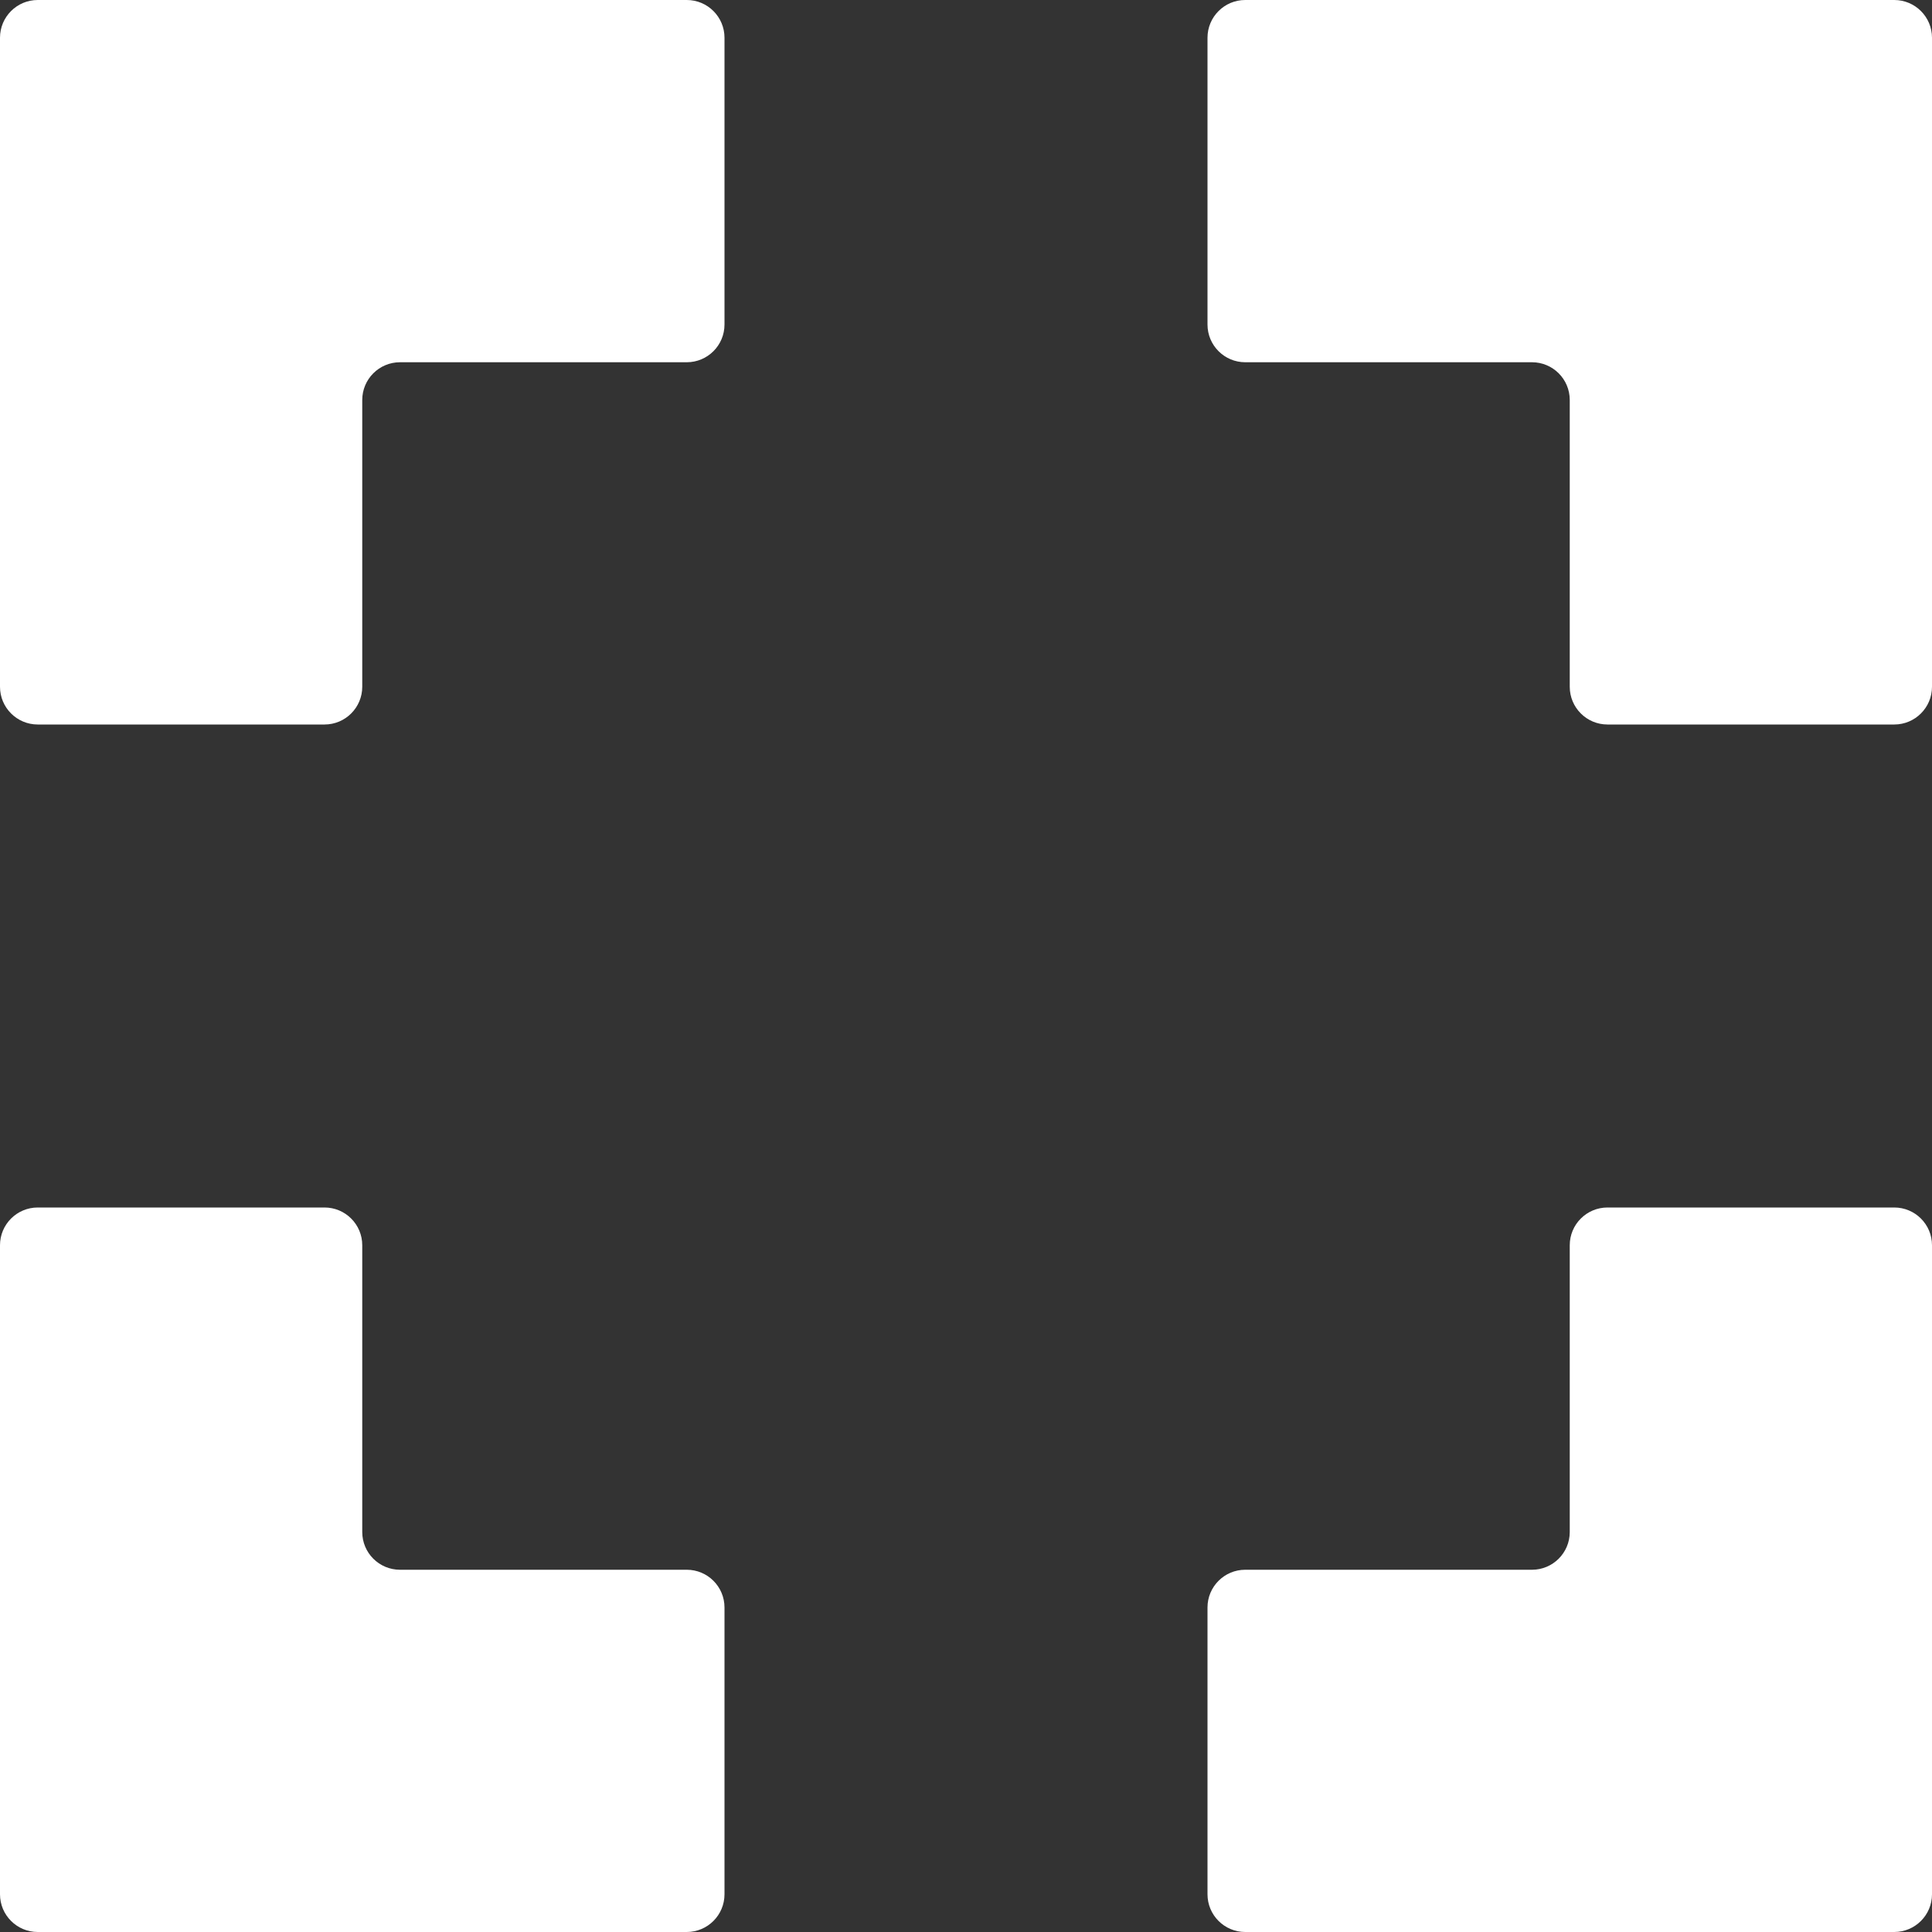 <svg width="256" height="256" viewBox="0 0 256 256" fill="none" xmlns="http://www.w3.org/2000/svg">
<rect x="0" y="0" width="256" height="256" fill="#333333" stroke="none"/>
<path d="M160 5C160 2.239 162.239 0 165 0H251C253.761 0 256 2.239 256 5V91C256 93.761 253.761 96 251 96H213C210.239 96 208 93.761 208 91V53C208 50.239 205.761 48 203 48H165C162.239 48 160 45.761 160 43V5Z" fill="white"/>
<path d="M0 5C0 2.239 2.239 0 5 0H91C93.761 0 96 2.239 96 5V43C96 45.761 93.761 48 91 48H53C50.239 48 48 50.239 48 53V91C48 93.761 45.761 96 43 96H5C2.239 96 0 93.761 0 91V5Z" fill="white"/>
<path d="M203 208C205.761 208 208 205.761 208 203V165C208 162.239 210.239 160 213 160H251C253.761 160 256 162.239 256 165V251C256 253.761 253.761 256 251 256H165C162.239 256 160 253.761 160 251V213C160 210.239 162.239 208 165 208H203Z" fill="white"/>
<path d="M0 165C0 162.239 2.239 160 5 160H43C45.761 160 48 162.239 48 165V203C48 205.761 50.239 208 53 208H91C93.761 208 96 210.239 96 213V251C96 253.761 93.761 256 91 256H5C2.239 256 0 253.761 0 251V165Z" fill="white"/>
</svg>
